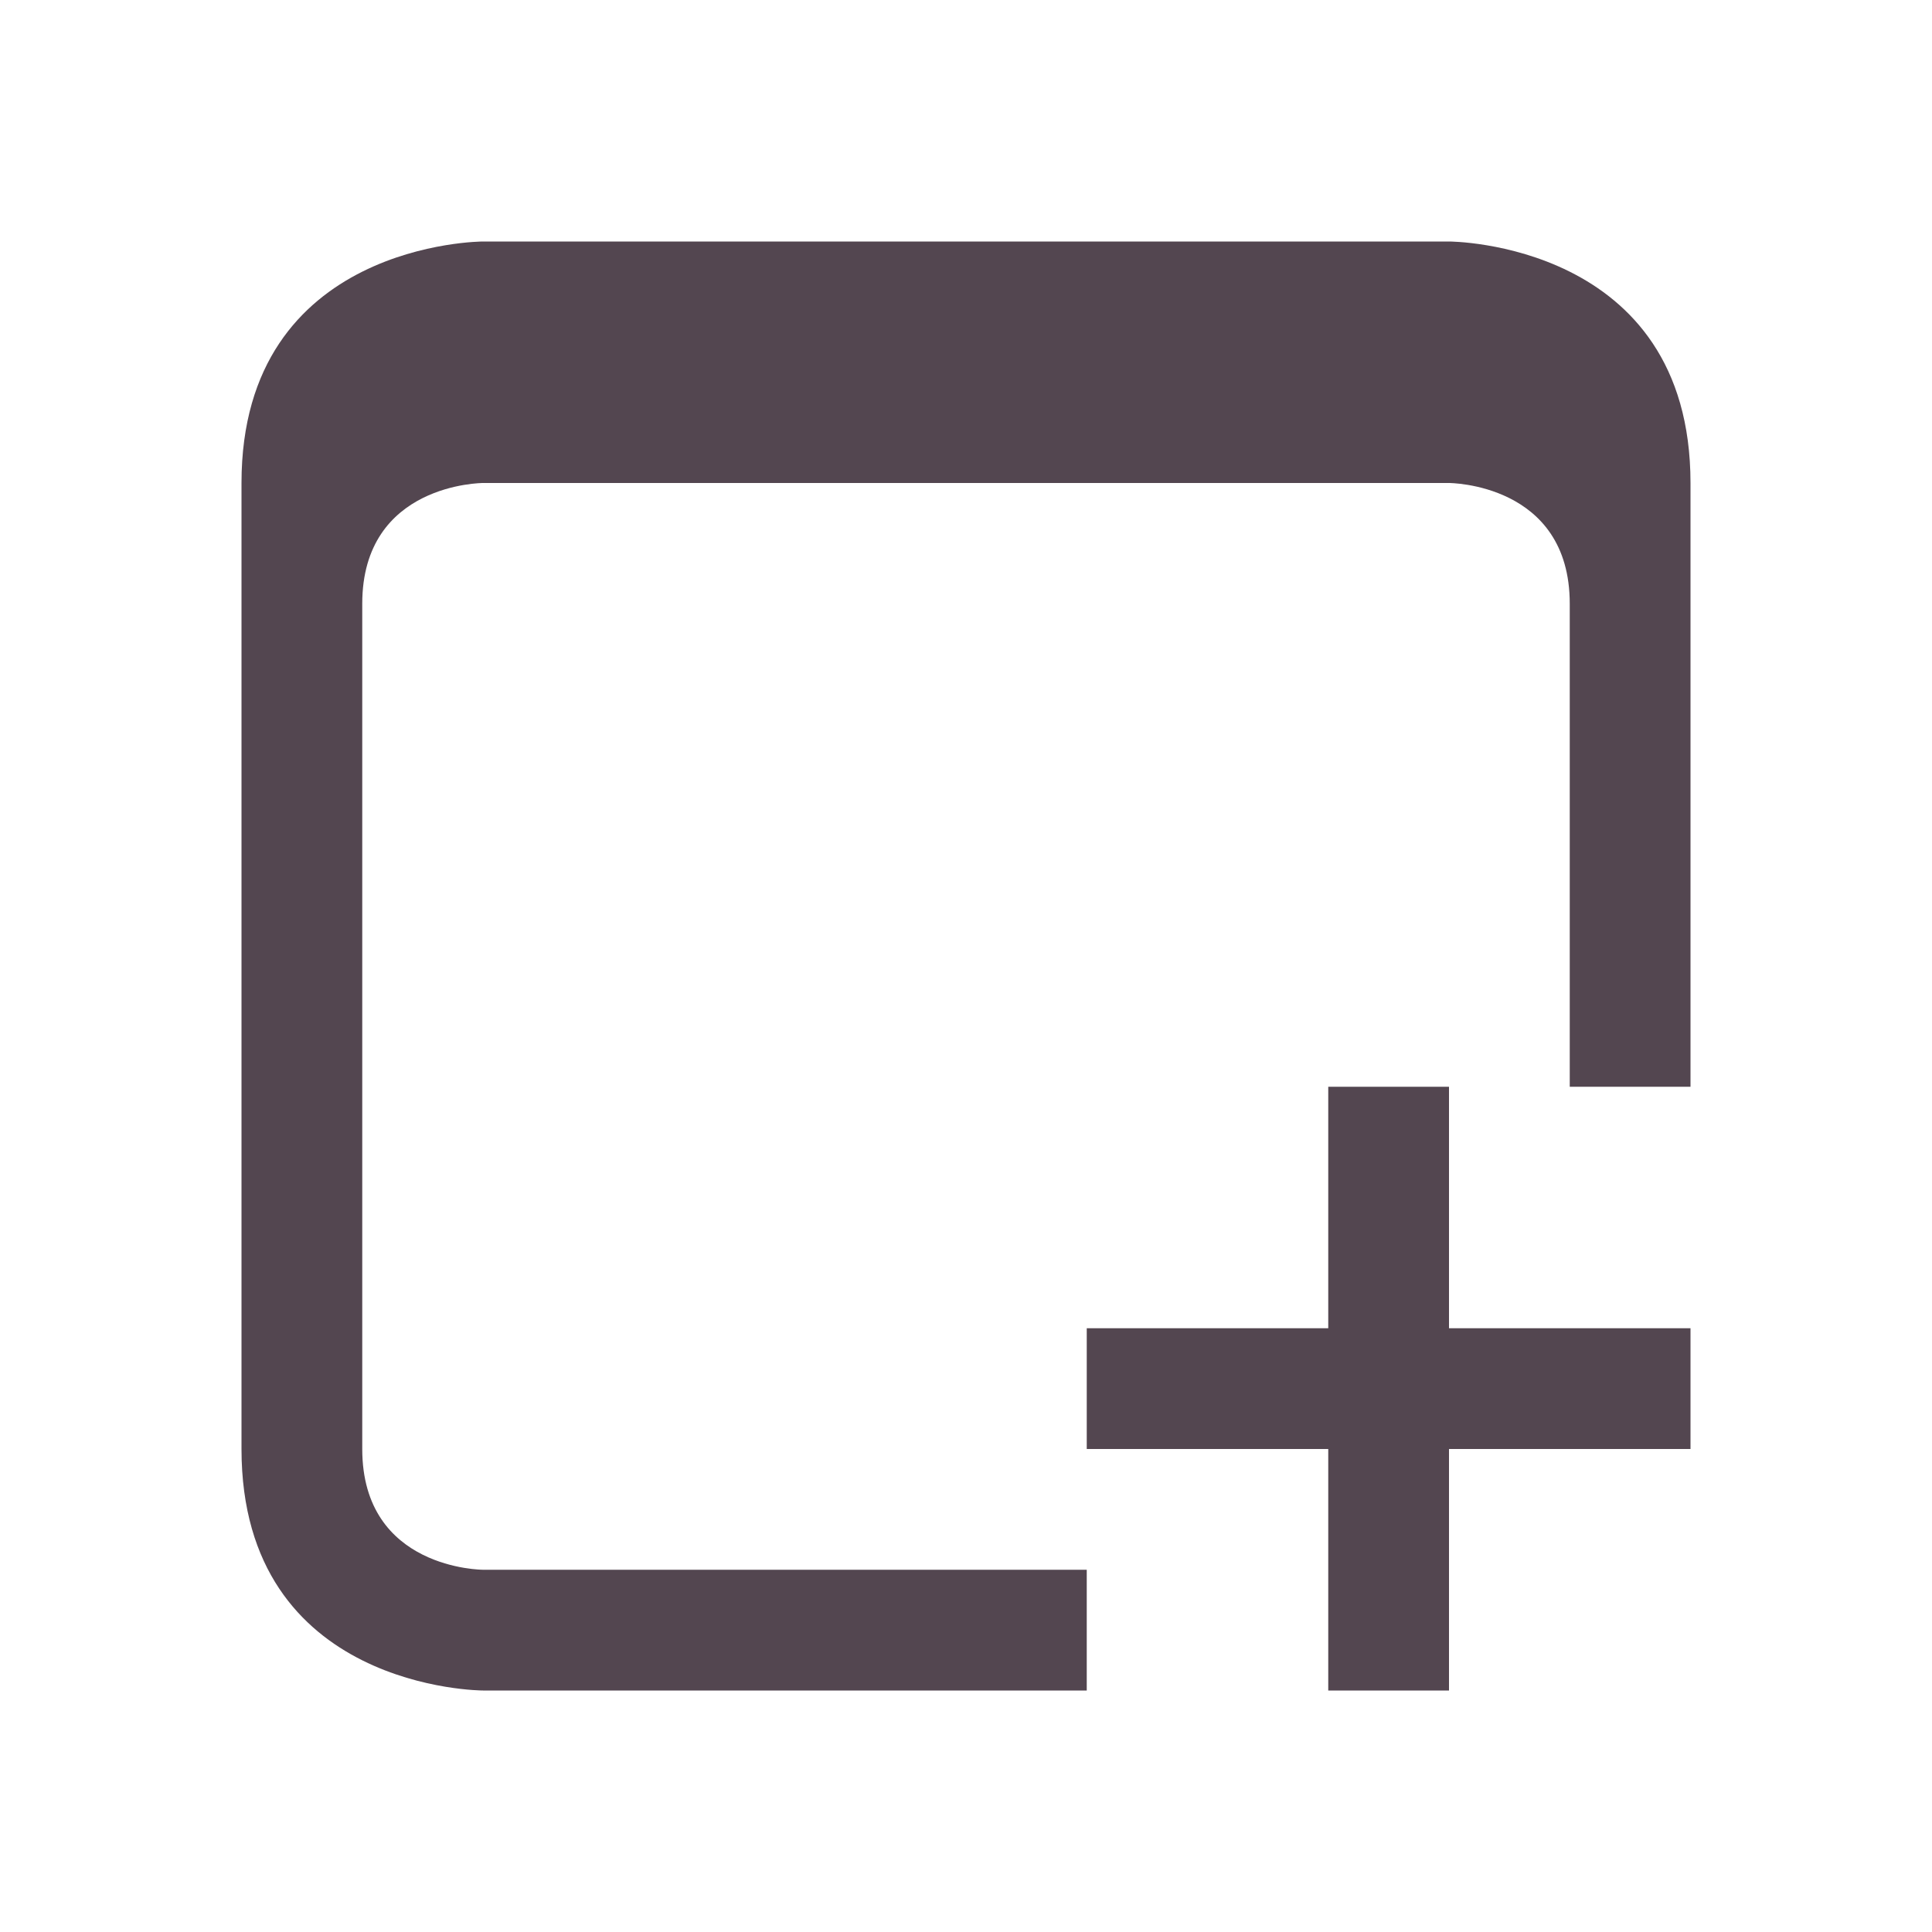 <svg xmlns="http://www.w3.org/2000/svg" viewBox="0 0 16 16"><path d="M2 4v8c0 2 2 2 2 2h5v-1H4s-1 0-1-1V5c0-1 1-1 1-1h8s1 0 1 1v4h1V4c0-2-2-2-2-2H4S2 2 2 4m9 5v2H9v1h2v2h1v-2h2v-1h-2V9Z" style="color:#534650;fill:currentColor;fill-opacity:1;stroke:none"/></svg>